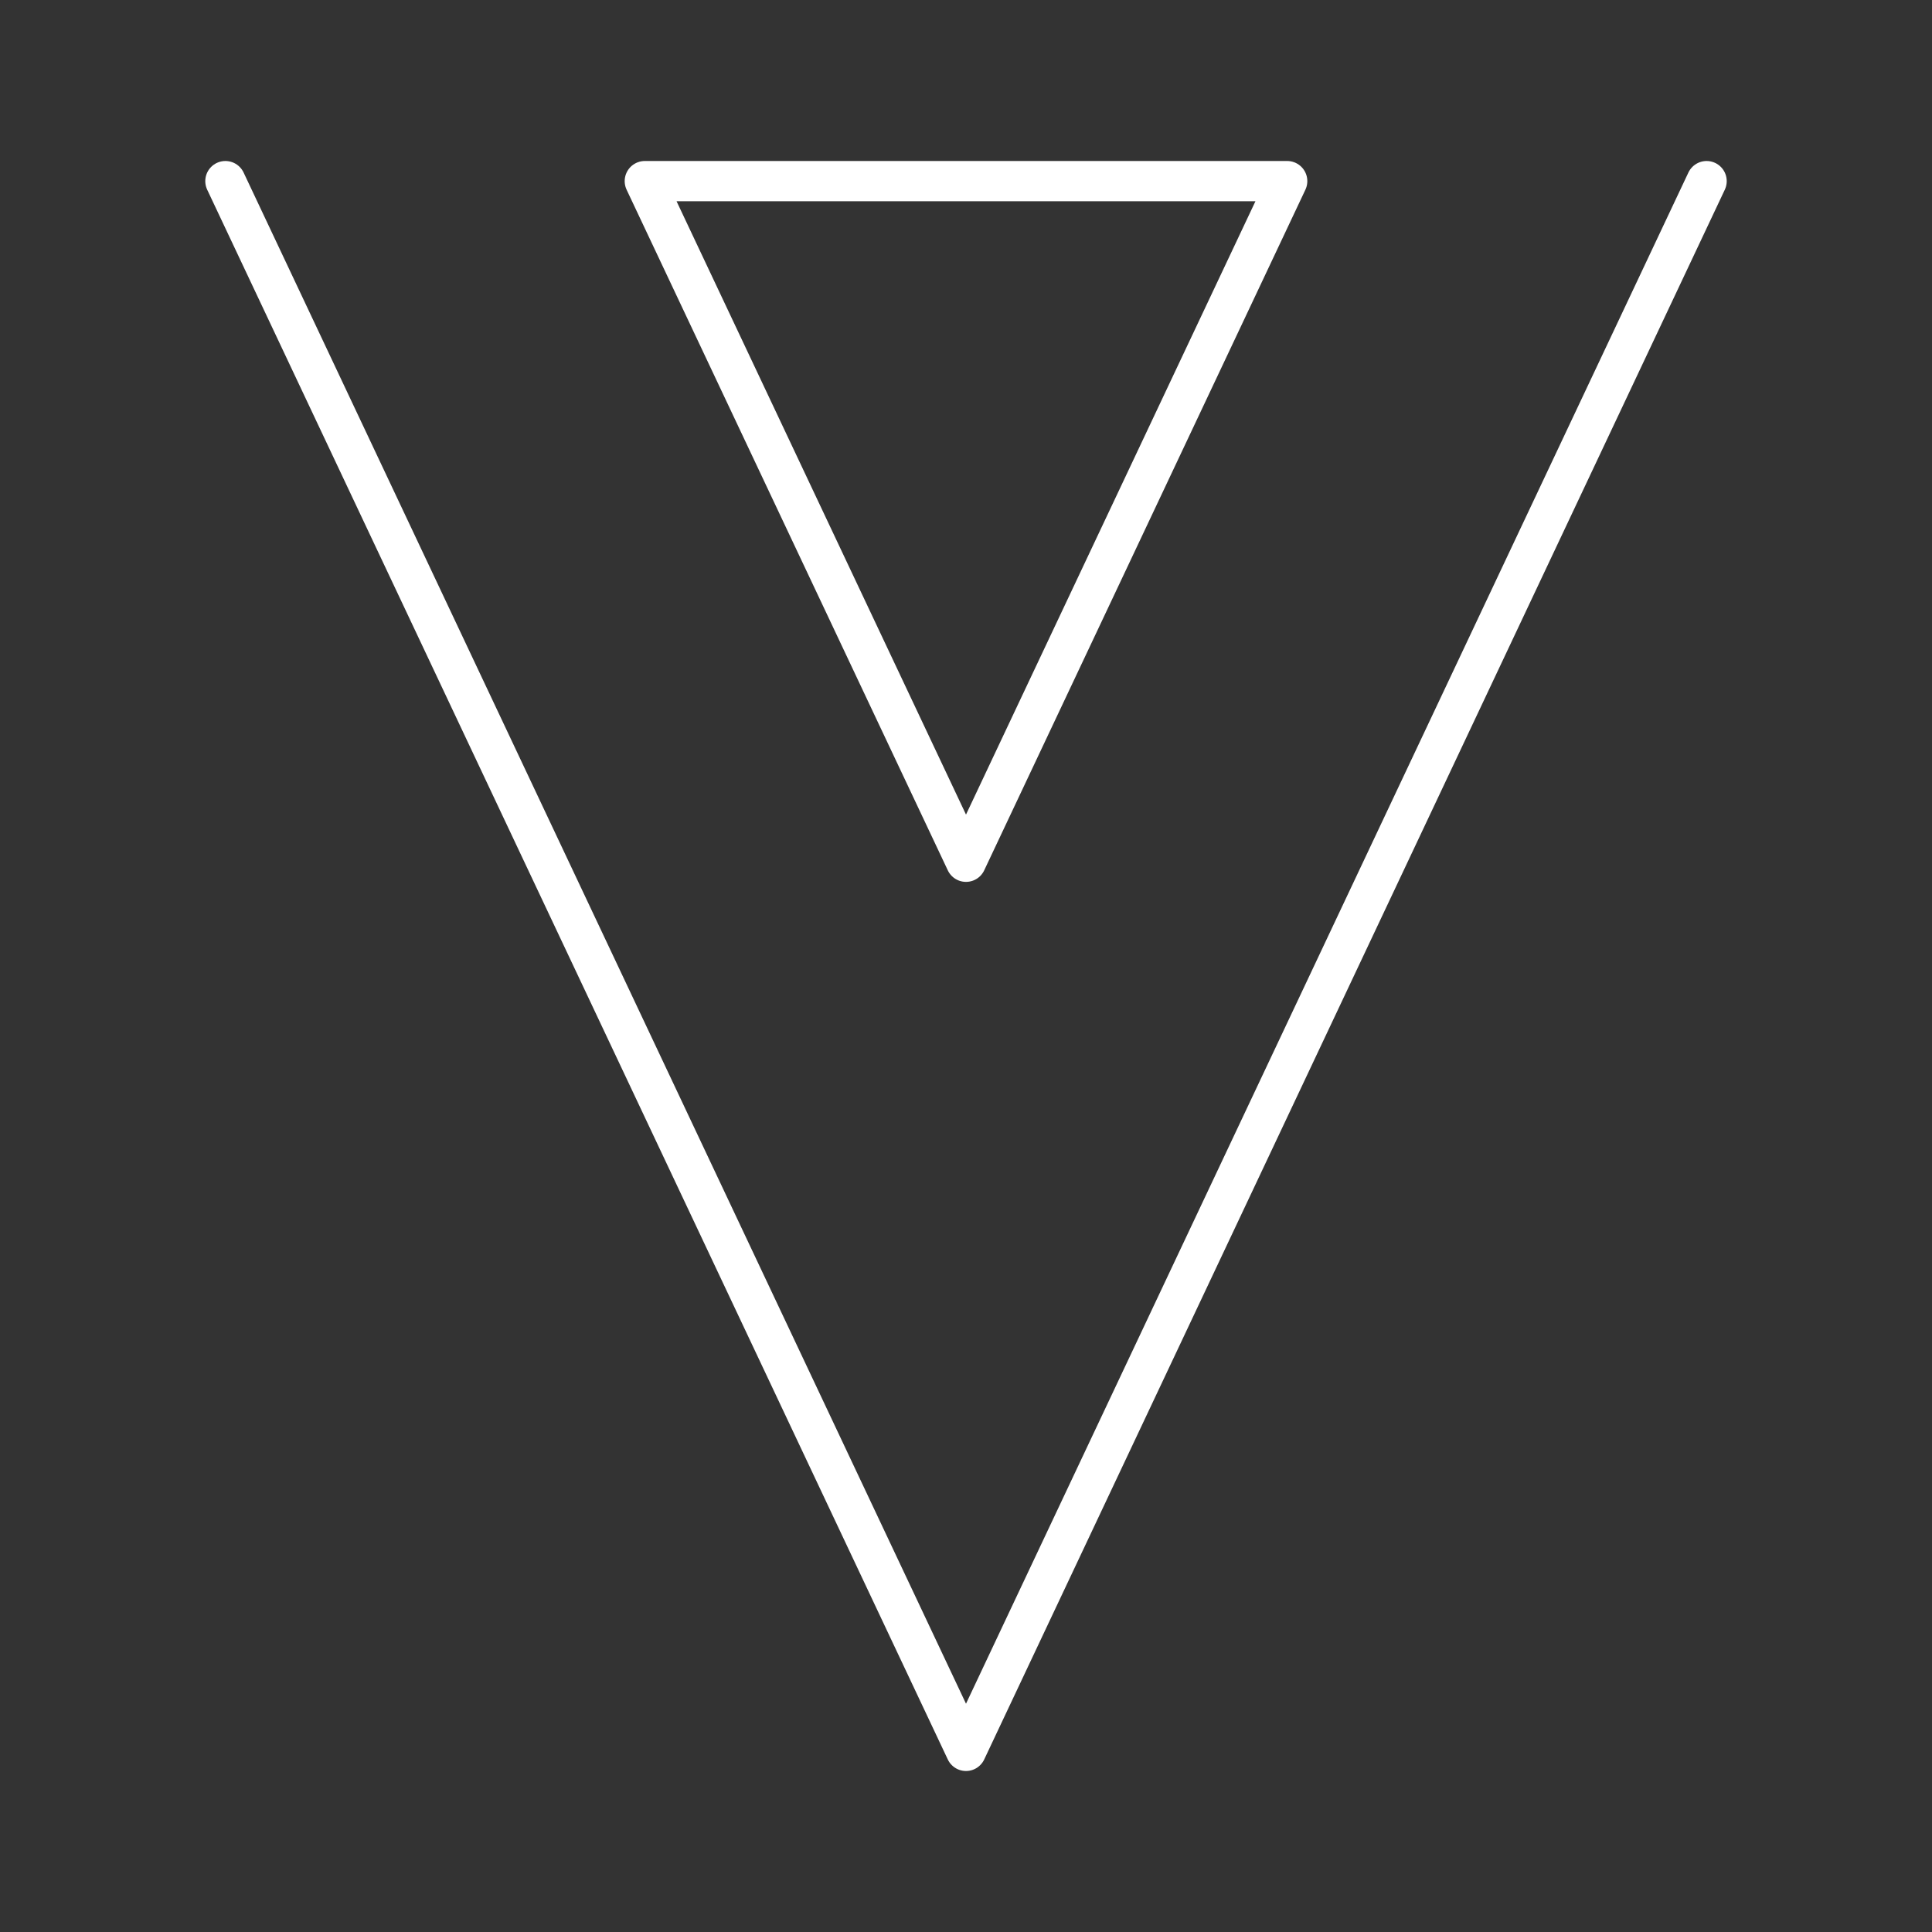 <svg viewBox="0 0 48 48" xmlns="http://www.w3.org/2000/svg">
 <rect x="0" y="0" width="48" height="48" fill="#333333" stroke="none"/>
 <defs>
  <style>.a{fill:none;stroke:#fff;stroke-linecap:round;stroke-linejoin:round;}</style>
 </defs>
 <polyline class="a" points="5.6 4.5 24 43.5 42.4 4.5"/>
 <polygon class="a" points="24 21.41 31.98 4.5 16.02 4.5"/>
</svg>
